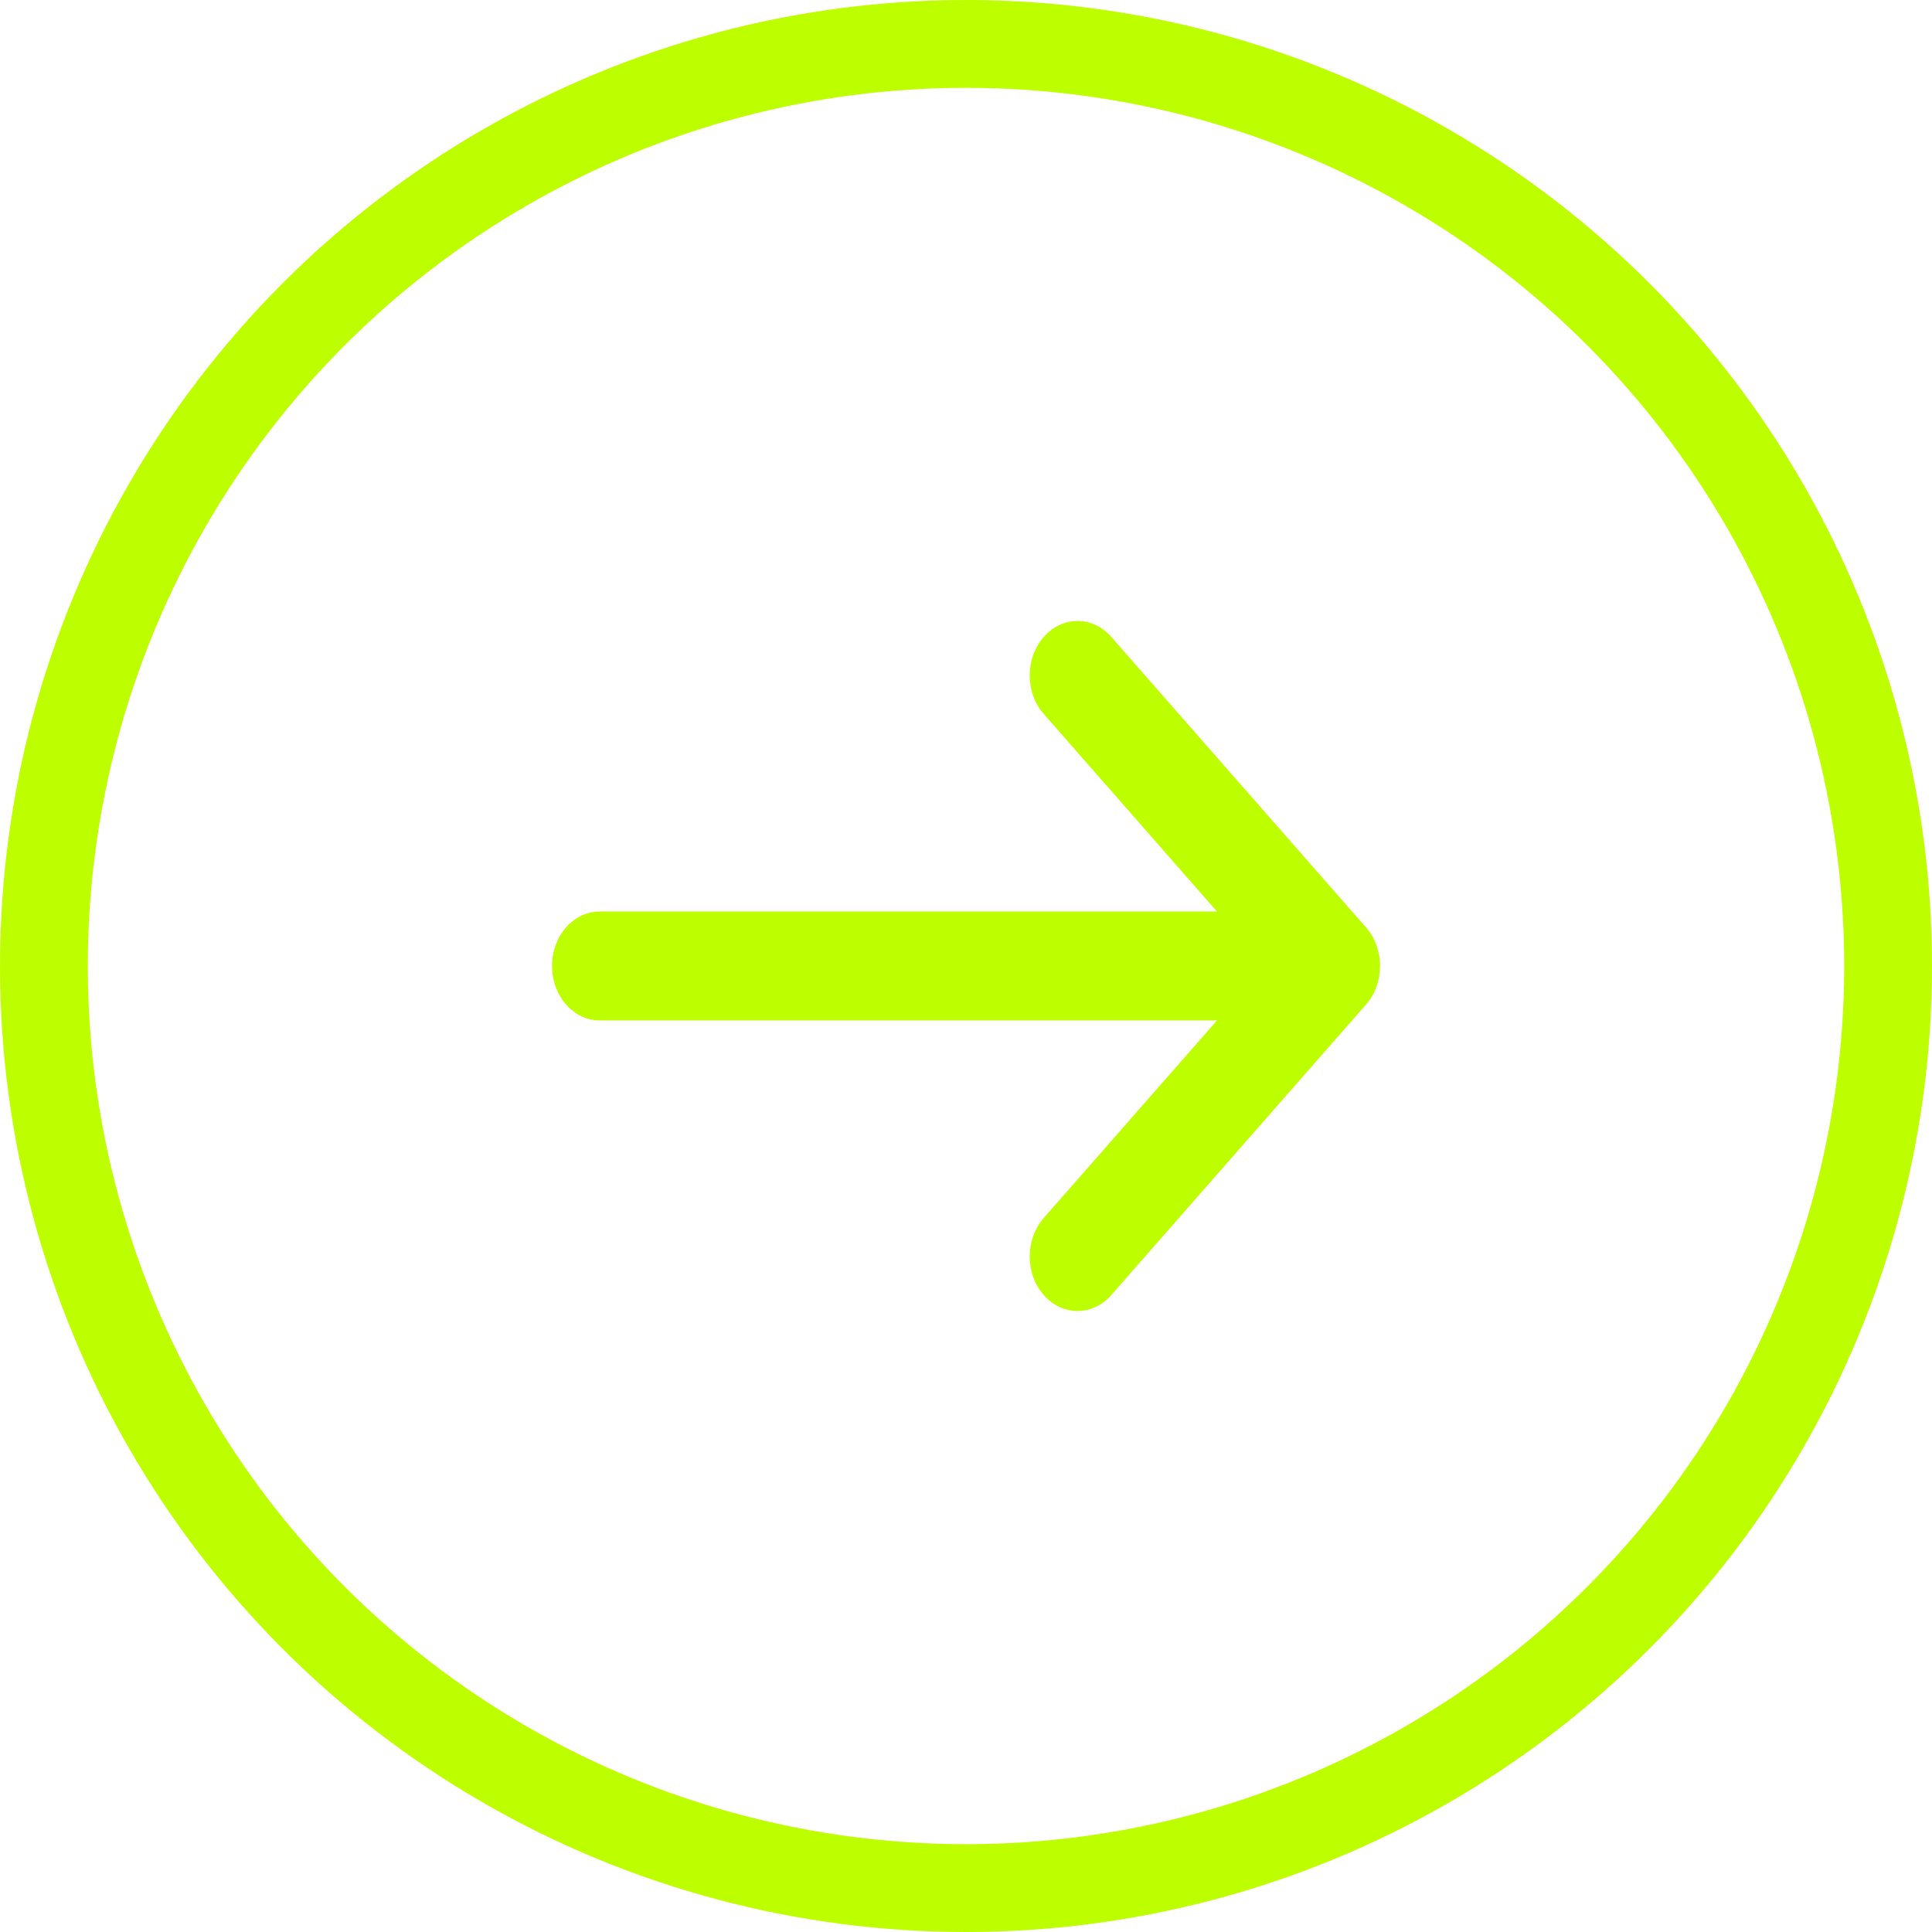 <svg width="33" height="33" viewBox="0 0 33 33" fill="none" xmlns="http://www.w3.org/2000/svg">
<circle cx="16.5" cy="16.5" r="15.75" transform="rotate(-180 16.5 16.5)" stroke="#BEFF00" stroke-width="1.5"/>
<path d="M17.828 20.804C17.509 21.168 17.509 21.757 17.828 22.12C18.146 22.483 18.663 22.483 18.982 22.12L23.333 17.158C23.493 16.976 23.572 16.738 23.572 16.5C23.572 16.374 23.55 16.253 23.51 16.144C23.471 16.034 23.412 15.931 23.333 15.842L18.982 10.879C18.663 10.516 18.146 10.516 17.828 10.879C17.509 11.243 17.509 11.832 17.828 12.195L20.787 15.569L10.245 15.569C9.795 15.569 9.429 15.986 9.429 16.5C9.429 17.014 9.795 17.43 10.245 17.43L20.787 17.43L17.828 20.804Z" fill="#BEFF00"/>
</svg>
